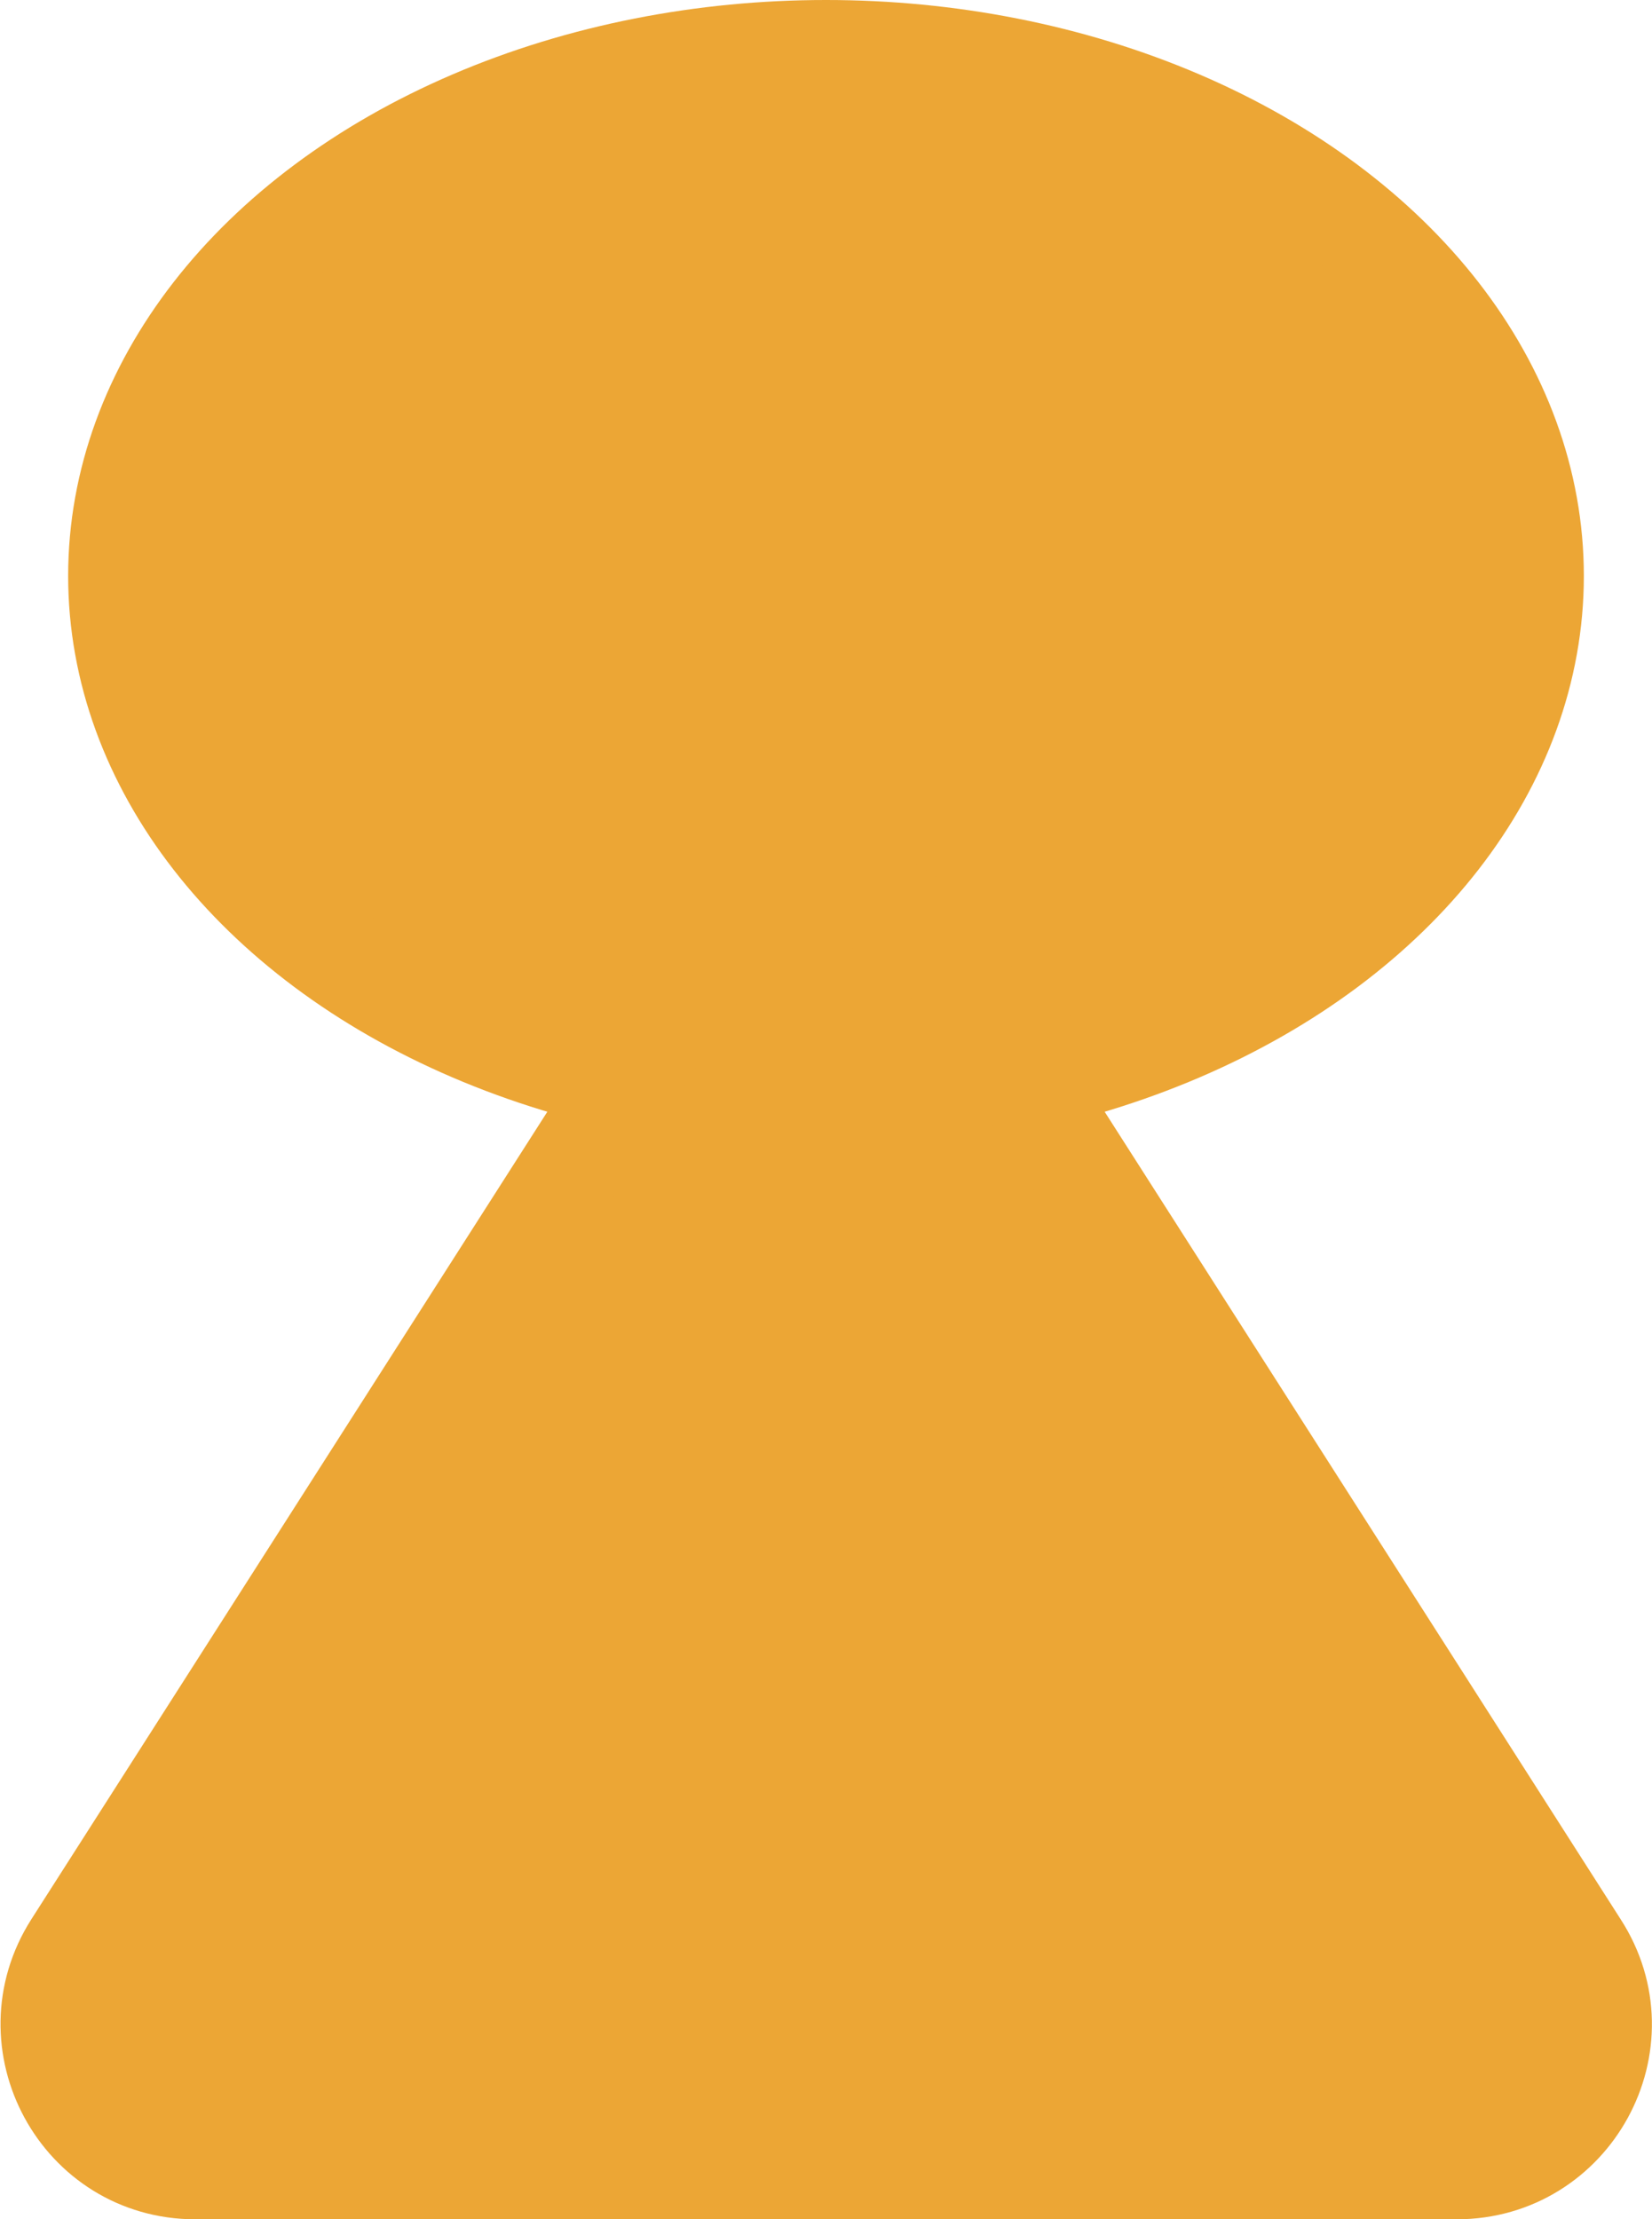 <?xml version="1.0" encoding="UTF-8"?>
<svg id="_레이어_2" data-name="레이어 2" xmlns="http://www.w3.org/2000/svg" viewBox="0 0 16.24 21.81">
  <defs>
    <style>
      .cls-1 {
        fill: #eca635;
        stroke: #eca635;
        stroke-miterlimit: 10;
      }
    </style>
  </defs>
  <g id="_레이어_2-2" data-name="레이어 2">
    <g>
      <ellipse class="cls-1" cx="8.12" cy="5.66" rx="6.95" ry="5.16"/>
      <path class="cls-1" d="M6.93,9.43L.73,19.13c-.6,.94,.07,2.18,1.19,2.18H14.32c1.12,0,1.8-1.24,1.19-2.18l-6.2-9.7c-.56-.87-1.83-.87-2.39,0Z"/>
    </g>
  </g>
</svg>